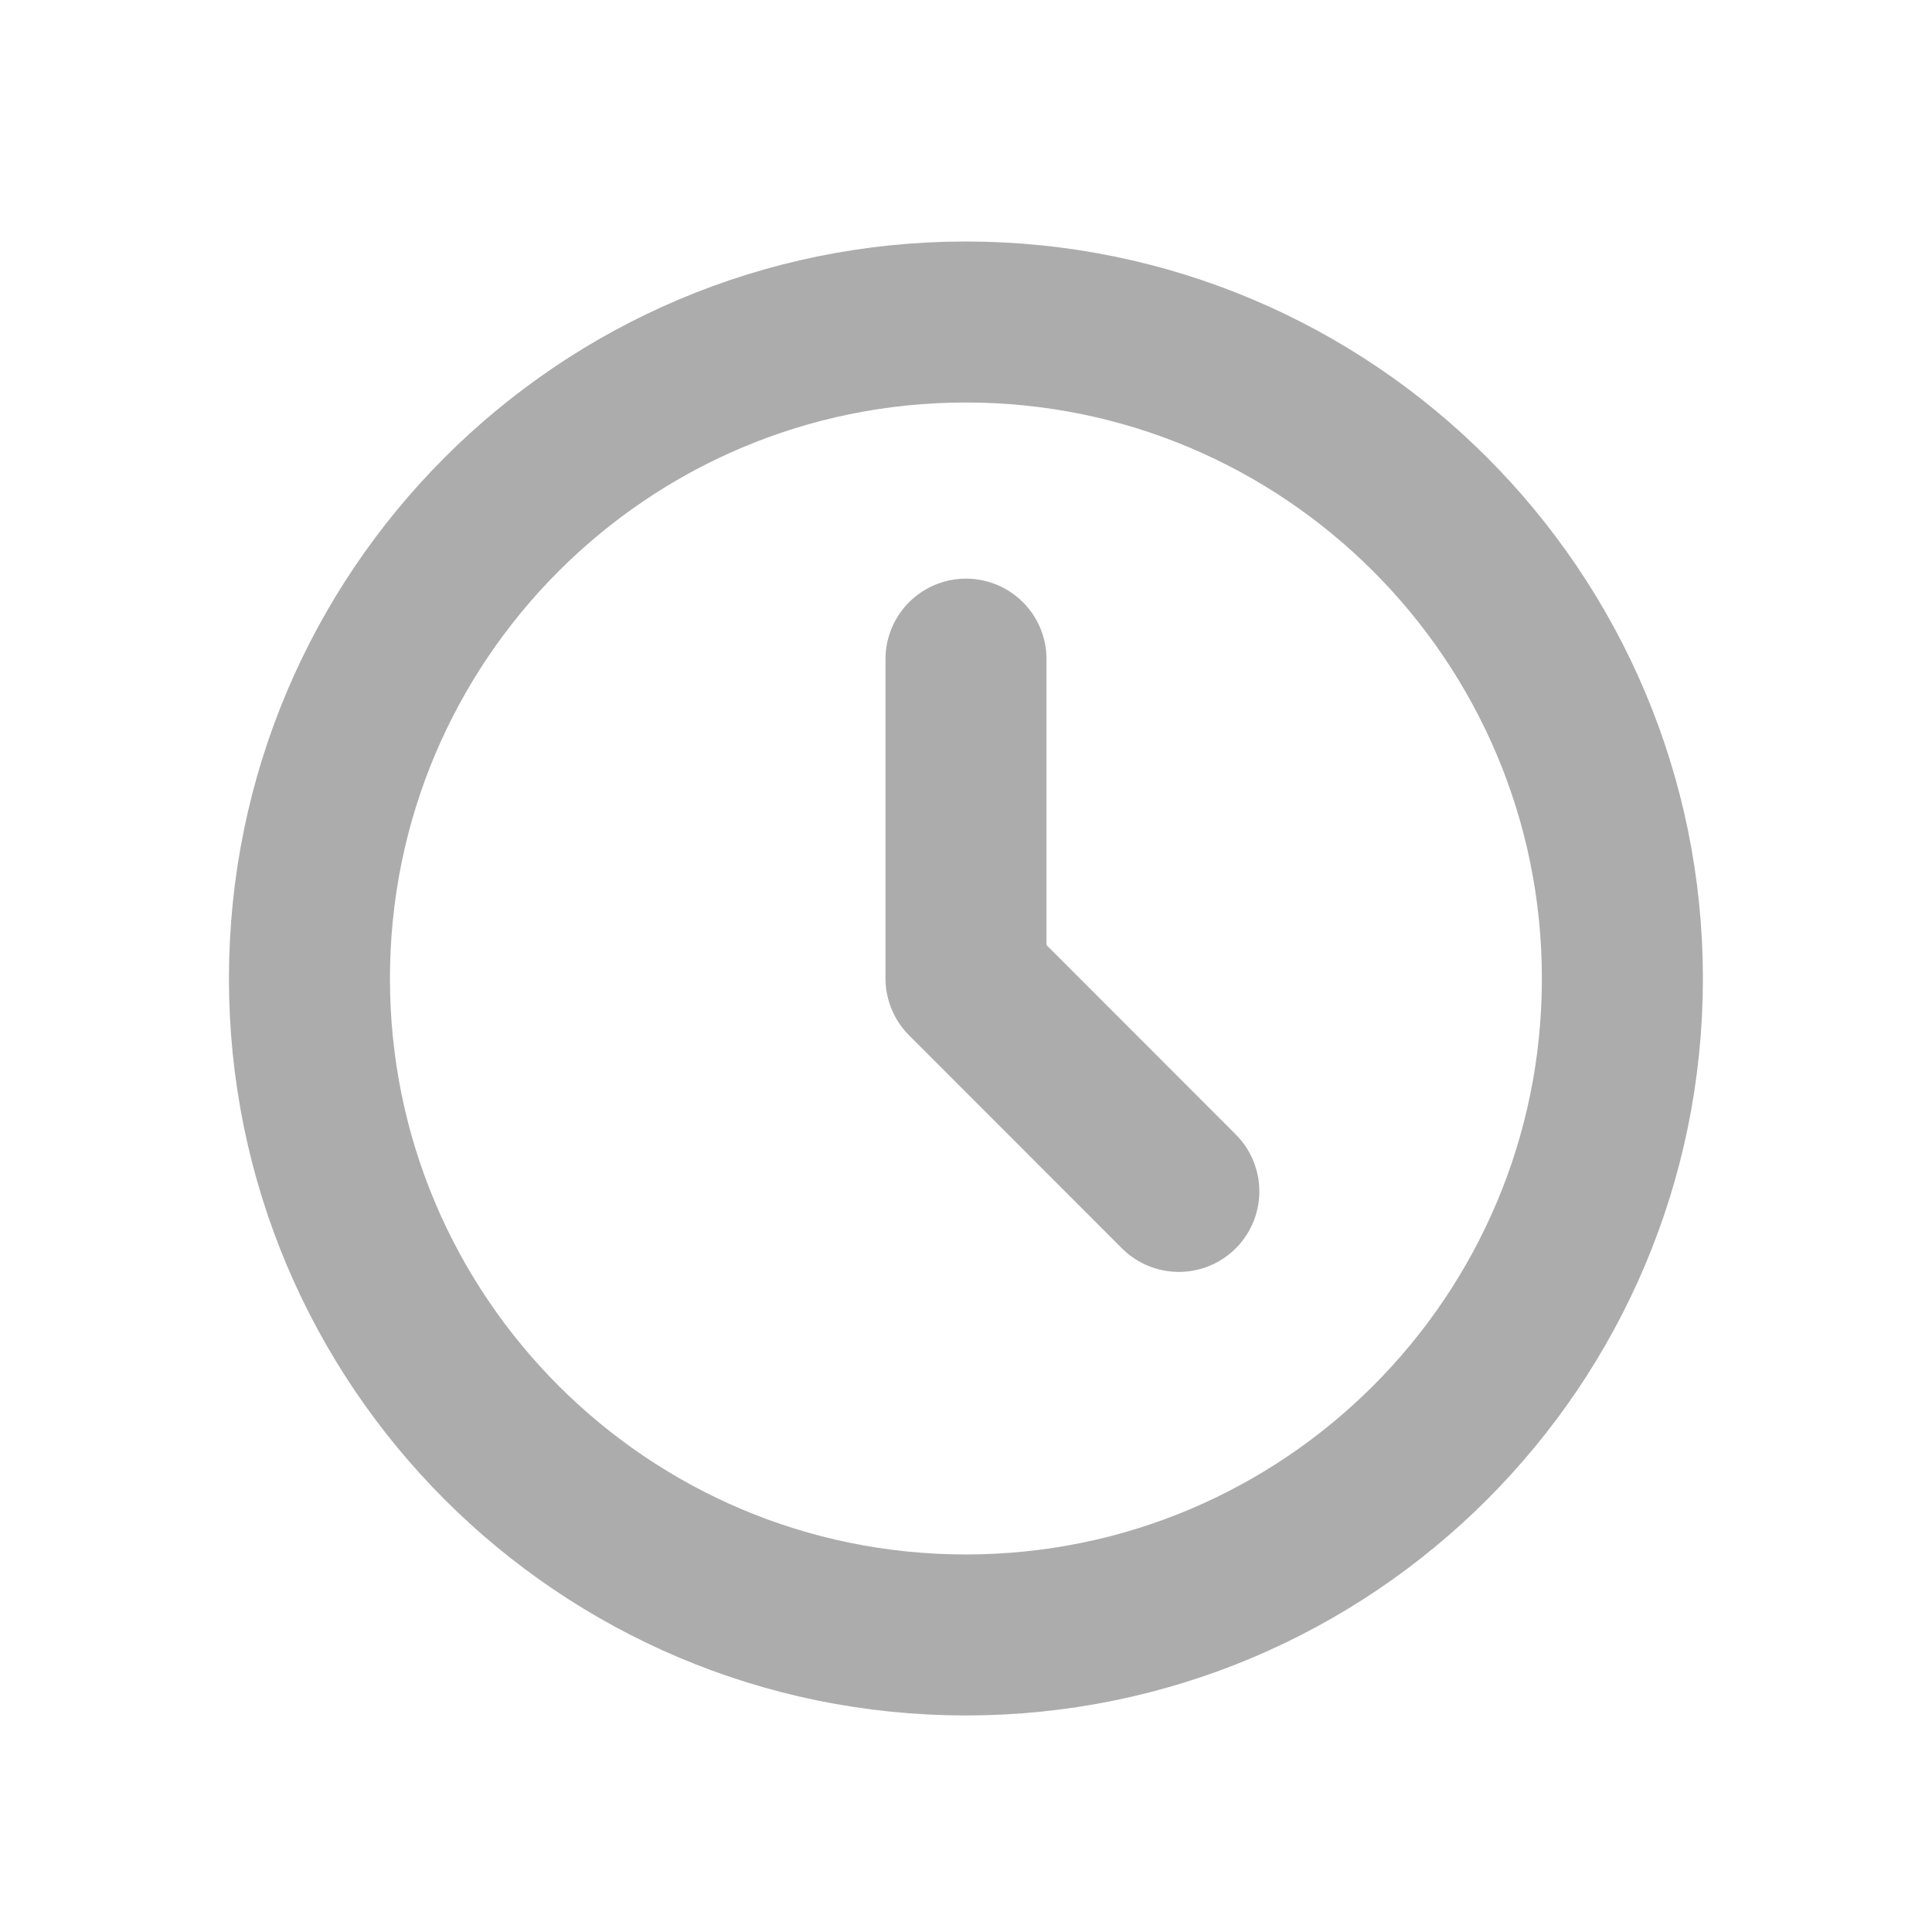 <svg width="12" height="12" viewBox="0 0 12 12" fill="none" xmlns="http://www.w3.org/2000/svg">
<path d="M6 4.094V6.077L7.322 7.4" stroke="#ACACAC" stroke-linecap="round" stroke-linejoin="round"/>
<path d="M10.077 6.078C10.077 3.826 8.251 2 5.999 2C3.747 2 1.922 3.826 1.922 6.078C1.922 8.33 3.747 10.155 5.999 10.155C8.251 10.155 10.077 8.33 10.077 6.078Z" stroke="#ACACAC"/>
</svg>
